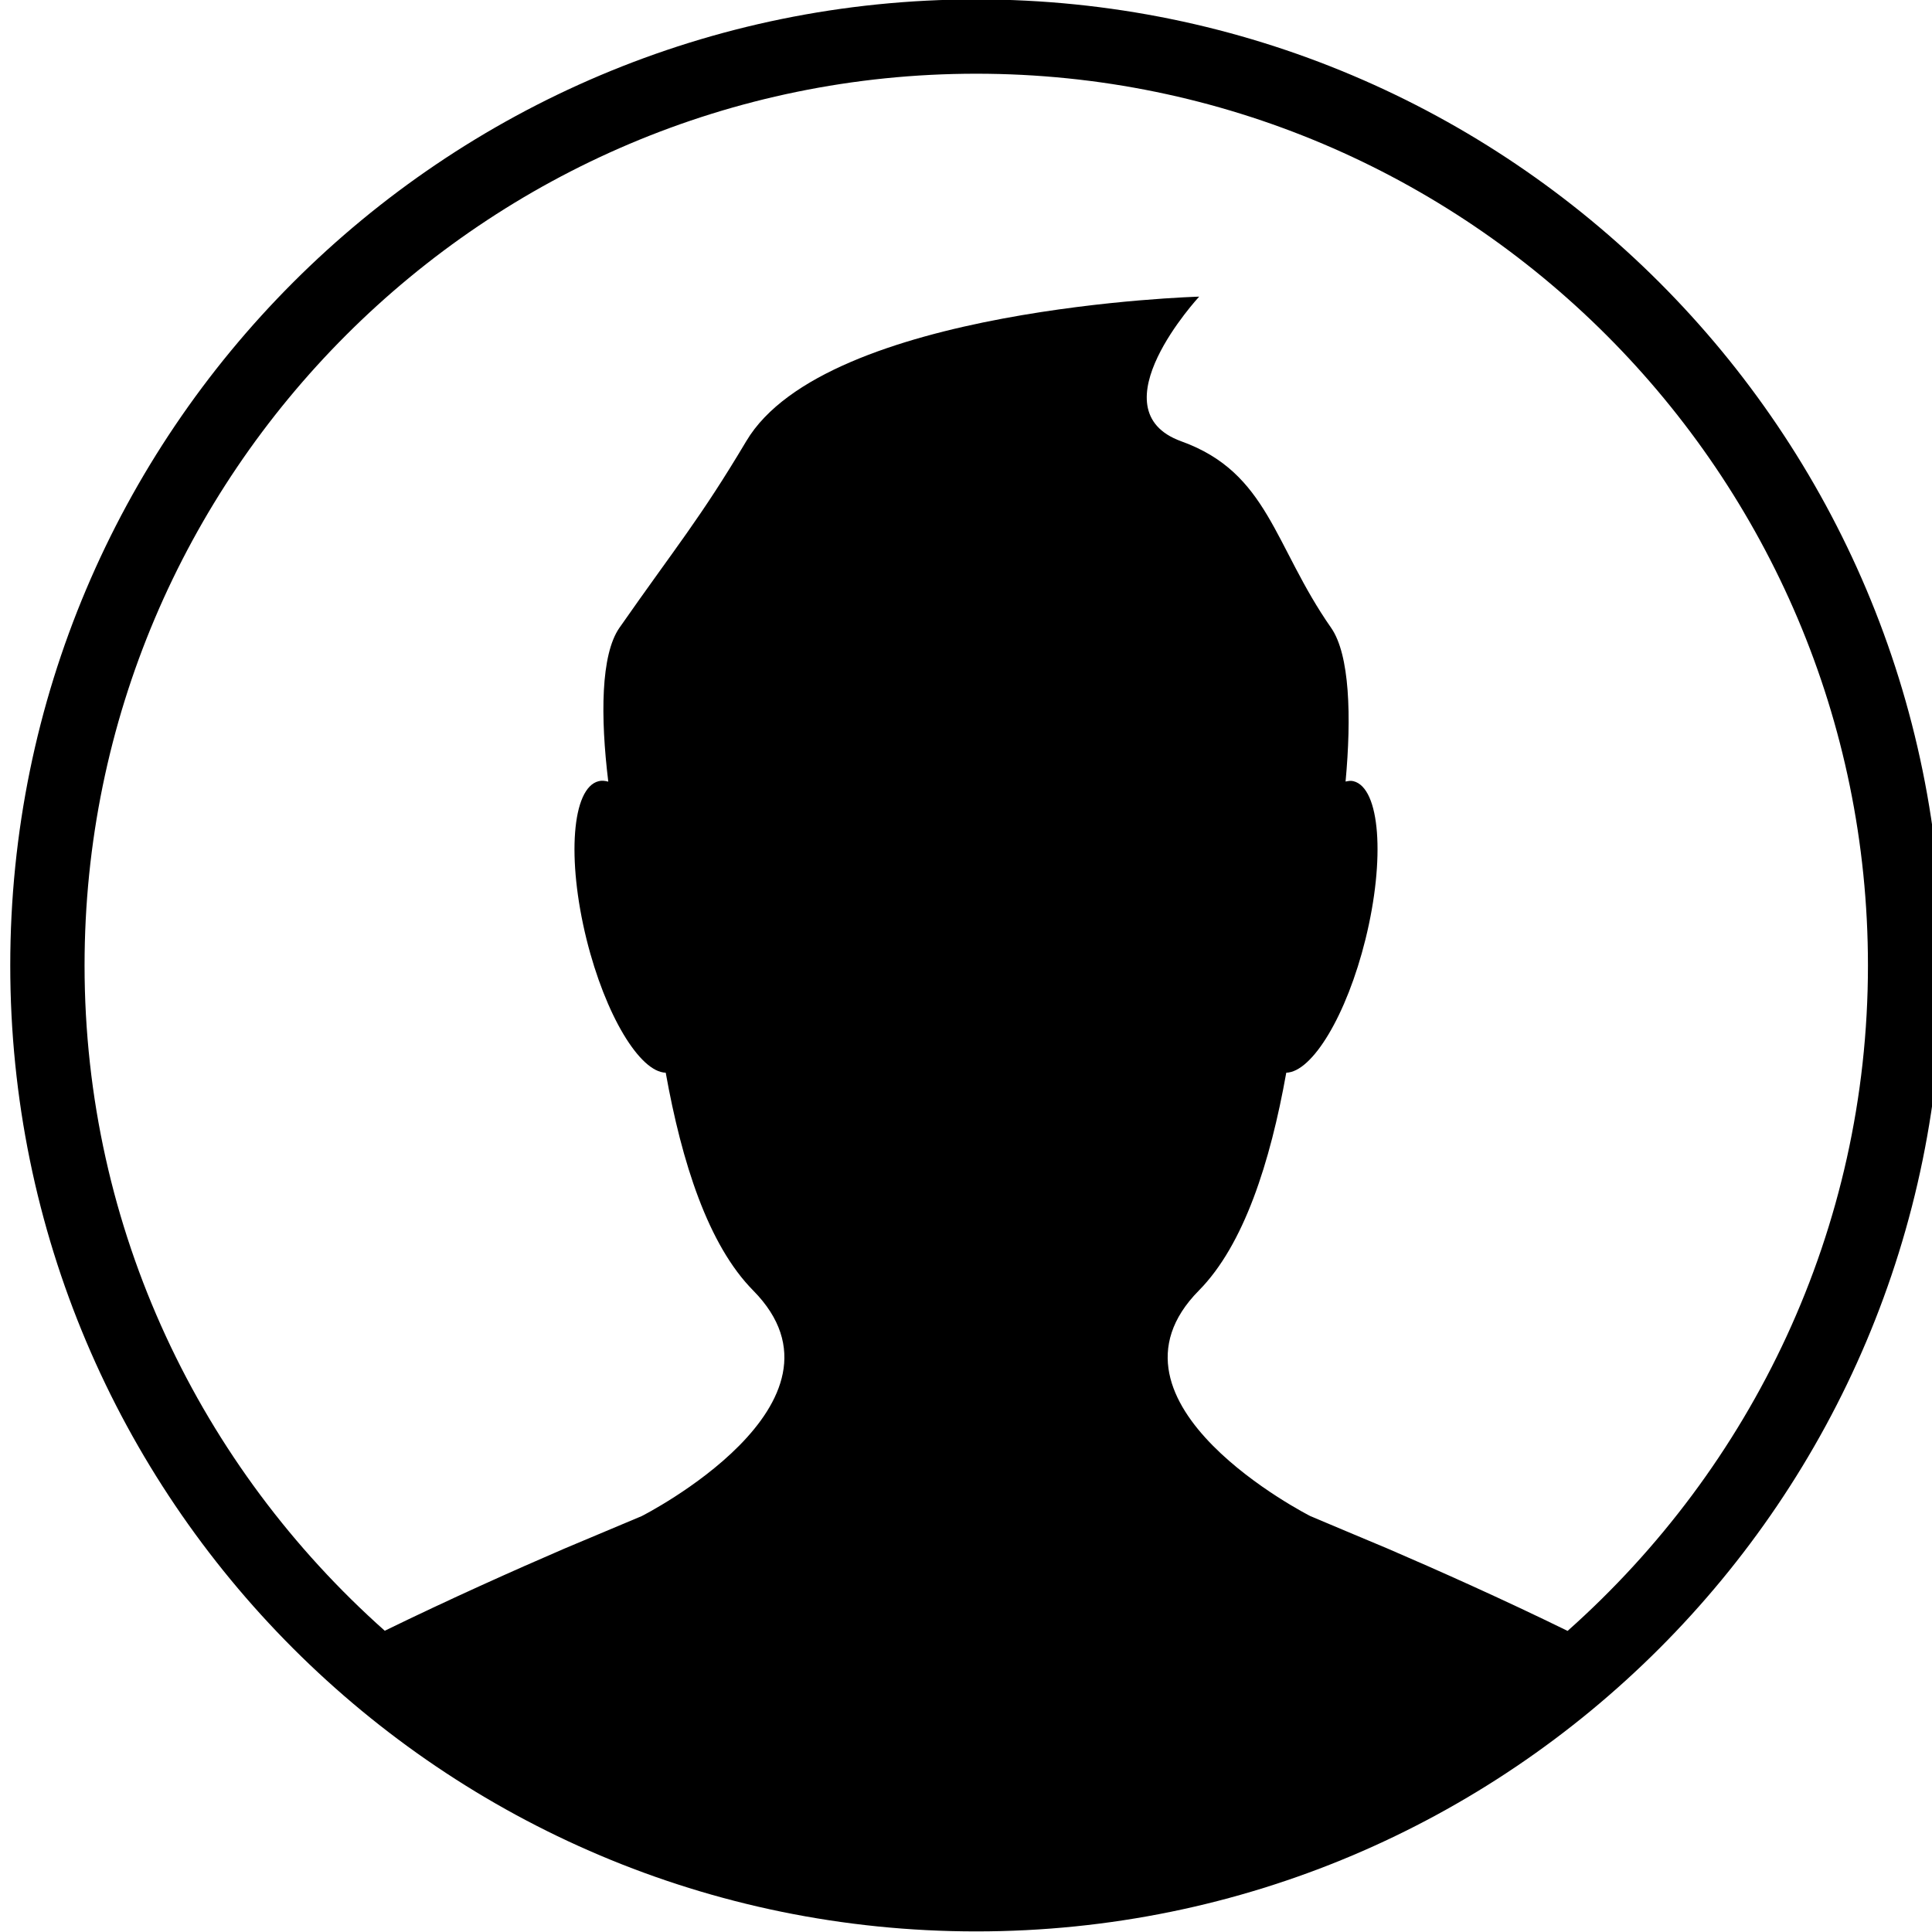 <?xml version="1.0" encoding="UTF-8" standalone="no"?>
<svg
   xmlns:dc="http://purl.org/dc/elements/1.1/"
   xmlns:cc="http://creativecommons.org/ns#"
   xmlns:rdf="http://www.w3.org/1999/02/22-rdf-syntax-ns#"
   xmlns:svg="http://www.w3.org/2000/svg"
   xmlns="http://www.w3.org/2000/svg"
   xmlns:sodipodi="http://sodipodi.sourceforge.net/DTD/sodipodi-0.dtd"
   xmlns:inkscape="http://www.inkscape.org/namespaces/inkscape"
   version="1.1"
   x="0px"
   y="0px"
   viewBox="0 0 26 26"
   xml:space="preserve"
   id="svg10"
   sodipodi:docname="badge_profile.svg"
   width="26"
   height="26"
   inkscape:version="0.92.2 (5c3e80d, 2017-08-06)"><defs
     id="defs14" /><sodipodi:namedview
     pagecolor="#ffffff"
     bordercolor="#666666"
     borderopacity="1"
     objecttolerance="10"
     gridtolerance="10"
     guidetolerance="10"
     inkscape:pageopacity="0"
     inkscape:pageshadow="2"
     inkscape:window-width="1920"
     inkscape:window-height="1017"
     id="namedview12"
     showgrid="false"
     inkscape:zoom="7.2615385"
     inkscape:cx="13"
     inkscape:cy="16.25"
     inkscape:window-x="-8"
     inkscape:window-y="-8"
     inkscape:window-maximized="1"
     inkscape:current-layer="svg10" /><g
     id="g4"
     transform="translate(0.138,-0.008)"><path
       d="M 13,26 C 20.18,26 26,20.18 26,13 26,5.82 20.18,0 13,0 5.82,0 0,5.82 0,13 0,20.18 5.82,26 13,26 Z M 13,1 c 6.617,0 12,5.383 12,12 0,3.562 -1.569,6.757 -4.042,8.956 -0.865,-0.424 -1.758,-0.822 -2.42,-1.107 -0.105,-0.043 -1.042,-0.438 -1.042,-0.438 0,0 -3,-1.518 -1.5,-3.036 0.606,-0.613 0.961,-1.726 1.176,-2.931 0.35,-0.009 0.813,-0.773 1.066,-1.796 0.268,-1.085 0.197,-2.038 -0.162,-2.127 -0.035,-0.009 -0.07,-0.003 -0.106,0.005 C 18.051,9.649 18.026,8.819 17.777,8.459 17.001,7.349 16.935,6.37 15.759,5.947 14.588,5.523 16,4 16,4 16,4 10.976,4.141 9.905,5.945 9.276,7 8.972,7.348 8.197,8.458 7.947,8.819 7.941,9.651 8.048,10.527 8.003,10.515 7.959,10.51 7.918,10.521 7.559,10.61 7.487,11.563 7.755,12.648 c 0.254,1.023 0.717,1.787 1.066,1.796 0.216,1.205 0.57,2.317 1.177,2.931 1.5,1.518 -1.5,3.036 -1.5,3.036 0,0 -0.937,0.395 -1.042,0.438 C 6.795,21.134 5.904,21.532 5.04,21.954 2.568,19.755 1,16.561 1,13 1,6.383 6.383,1 13,1 Z"
       id="path2"
       inkscape:connector-curvature="0" /></g></svg>